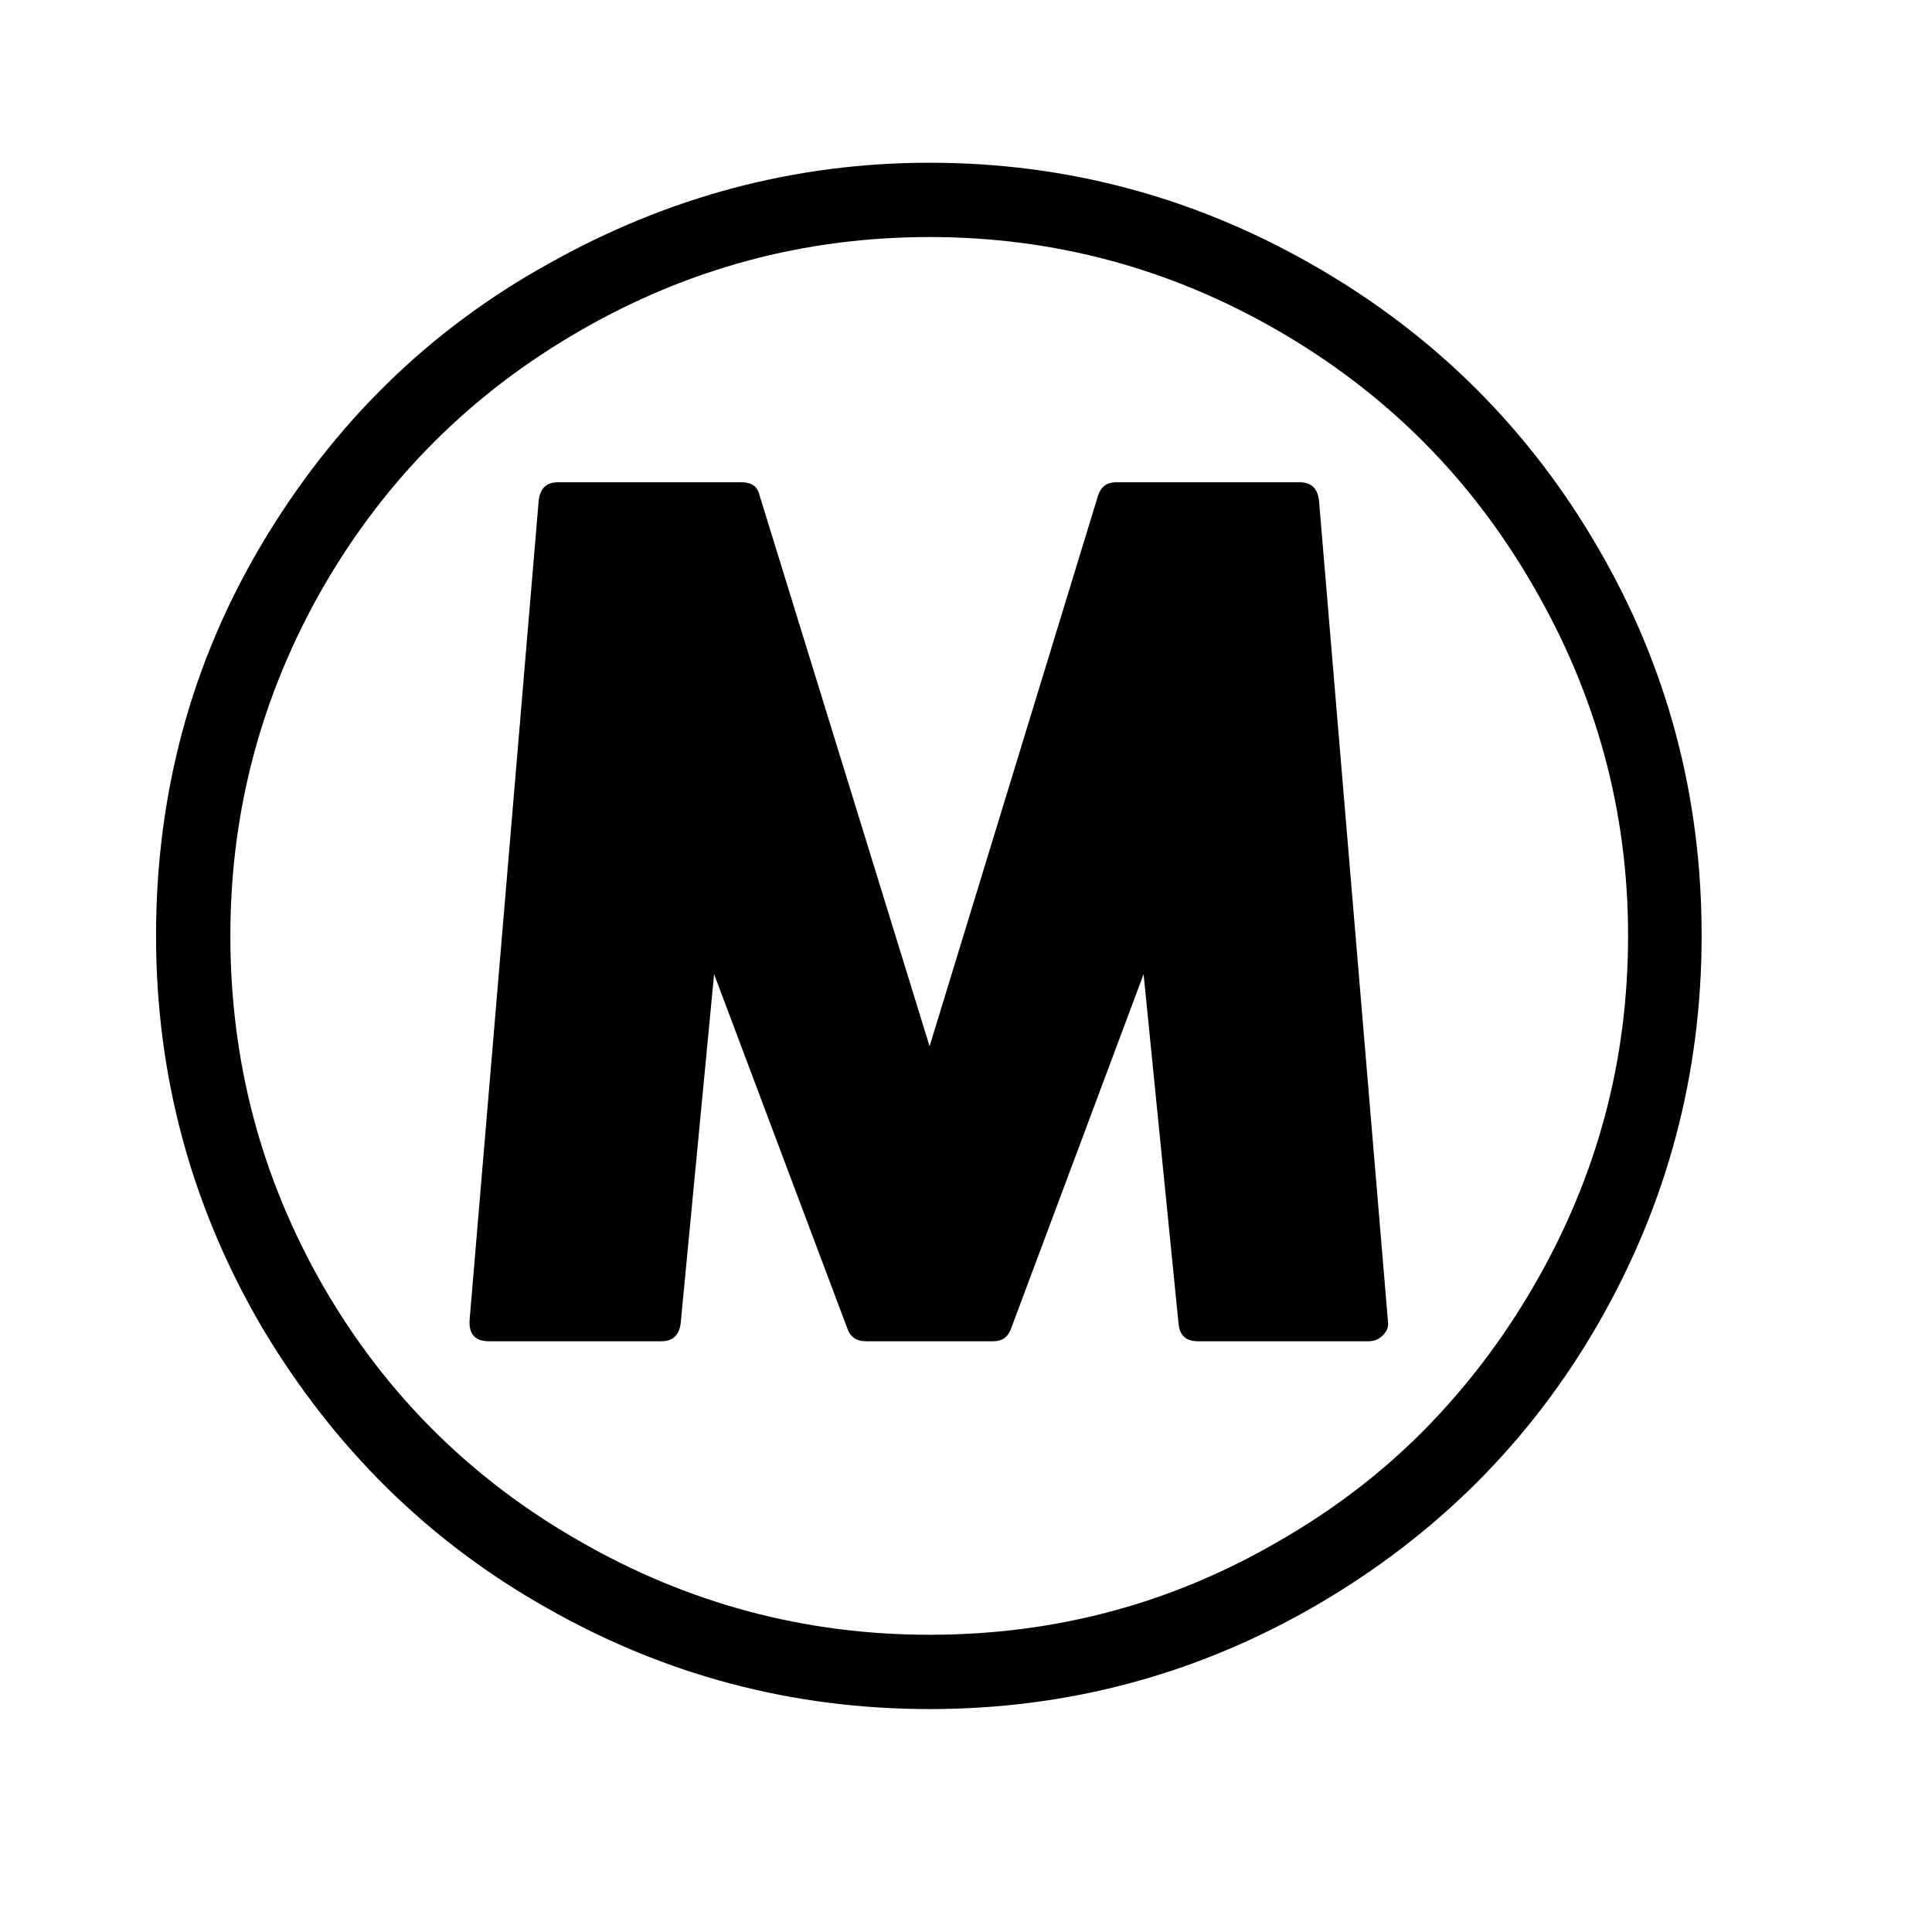 <svg xmlns="http://www.w3.org/2000/svg"
    viewBox="0 0 2600 2600">
  <!--
Digitized data copyright © 2011, Google Corporation.
Android is a trademark of Google and may be registered in certain jurisdictions.
Licensed under the Apache License, Version 2.0
http://www.apache.org/licenses/LICENSE-2.0
  -->
<path d="M1502 649L1502 649 1749 649Q1772 649 1775 673L1775 673 1868 1780Q1869 1789 1861 1797 1853 1805 1842 1805L1842 1805 1612 1805Q1588 1805 1586 1781L1586 1781 1539 1311 1361 1787Q1355 1805 1337 1805L1337 1805 1165 1805Q1146 1805 1140 1787L1140 1787 961 1311 916 1781Q913 1805 890 1805L890 1805 658 1805Q630 1805 632 1776L632 1776 725 673Q728 649 751 649L751 649 998 649Q1018 649 1022 666L1022 666 1251 1408 1478 666Q1484 649 1502 649ZM1251 2200L1251 2200Q1505 2200 1721 2074L1721 2074Q1831 2011 1916.5 1924.5 2002 1838 2065 1729L2065 1729Q2128 1620 2159.5 1503 2191 1386 2191 1259L2191 1259Q2191 1008 2063 788L2063 788Q2000 679 1914.5 593.5 1829 508 1720 445L1720 445Q1502 319 1251 319L1251 319Q998 319 779 446L779 446Q561 572 435 790L435 790Q310 1008 310 1259L310 1259Q310 1386 341 1503.5 372 1621 435 1731L435 1731Q561 1949 780 2074L780 2074Q999 2200 1251 2200ZM1251 219L1251 219Q1529 219 1771 359L1771 359Q2012 498 2151 738L2151 738Q2290 977 2290 1259L2290 1259Q2290 1539 2151 1781L2151 1781Q2014 2019 1772 2160L1772 2160Q1531 2300 1251 2300L1251 2300Q975 2300 736 2164L736 2164Q498 2030 353 1787L353 1787Q210 1543 210 1259L210 1259Q210 1116 245.5 984 281 852 353 731L353 731Q498 488 738 355L738 355Q980 219 1251 219Z"/>
</svg>